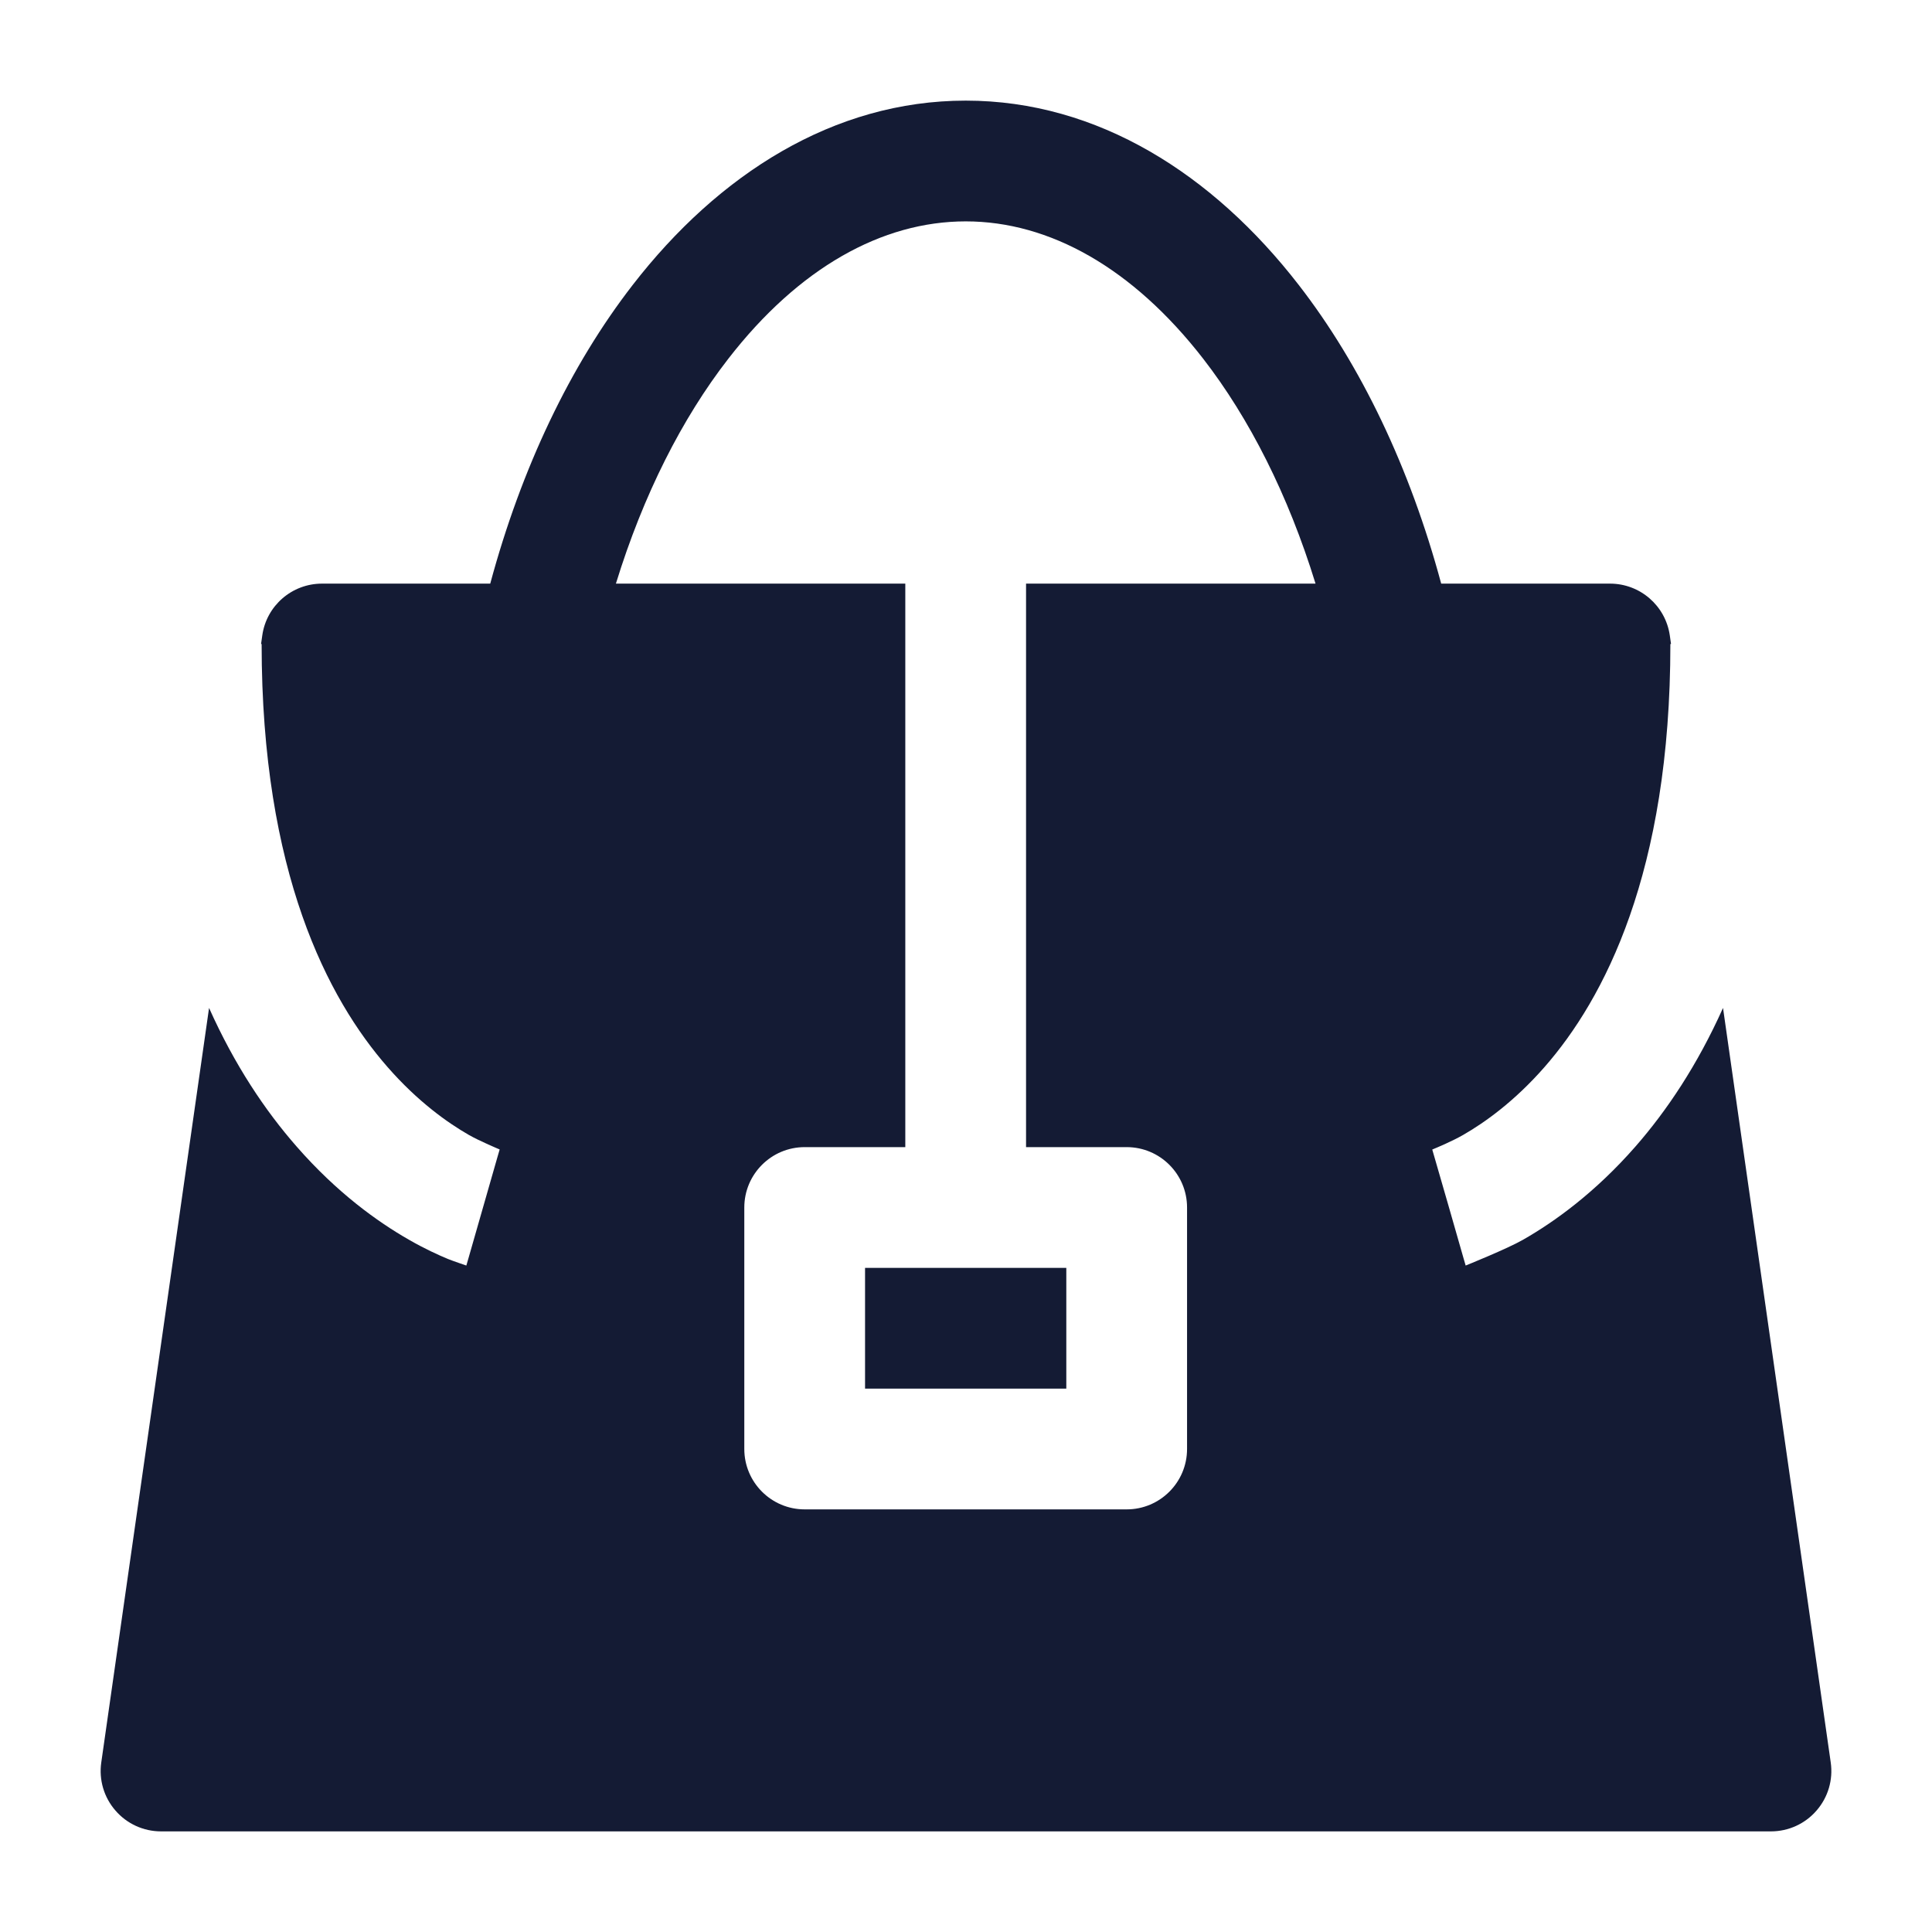 <svg width="24" height="24" viewBox="0 0 24 24" fill="none" xmlns="http://www.w3.org/2000/svg">
<path d="M10.746 15.75H13.246V17.25H10.746V15.75Z" fill="#141B34"/>
<path fill-rule="evenodd" clip-rule="evenodd" d="M7.861 3.538C7.084 4.54 6.477 5.814 6.09 7.25H4C3.627 7.25 3.31 7.524 3.258 7.894L3.243 8H3.25C3.25 10.843 4.075 12.411 4.815 13.256C5.19 13.685 5.56 13.947 5.825 14.099C5.958 14.175 6.207 14.279 6.207 14.279C6.207 14.279 6.206 14.279 6 15C5.794 15.721 5.793 15.721 5.793 15.721C5.793 15.721 5.628 15.665 5.566 15.64C5.443 15.589 5.276 15.513 5.081 15.401C4.69 15.178 4.185 14.815 3.686 14.244C3.293 13.796 2.914 13.23 2.597 12.521L1.258 21.894C1.227 22.109 1.291 22.327 1.434 22.491C1.576 22.656 1.783 22.75 2 22.75H22C22.217 22.75 22.424 22.656 22.566 22.491C22.709 22.327 22.773 22.109 22.742 21.894L21.404 12.521C21.086 13.23 20.707 13.796 20.315 14.244C19.815 14.815 19.31 15.178 18.919 15.401C18.724 15.513 18.207 15.721 18.207 15.721C18.207 15.721 18.206 15.721 18 15L17.792 14.28C17.86 14.252 18.042 14.175 18.175 14.099C18.44 13.947 18.81 13.685 19.186 13.256C19.926 12.411 20.75 10.843 20.75 8H20.758L20.743 7.894C20.69 7.524 20.373 7.25 20 7.25H17.903C17.516 5.814 16.909 4.54 16.132 3.538C15.07 2.167 13.639 1.25 11.997 1.25C10.354 1.25 8.923 2.167 7.861 3.538ZM9.047 4.457C8.474 5.195 7.991 6.146 7.651 7.25H11.246V14.25H9.996C9.582 14.25 9.246 14.586 9.246 15V18C9.246 18.414 9.582 18.75 9.996 18.75H13.996C14.41 18.75 14.746 18.414 14.746 18V15C14.746 14.586 14.41 14.25 13.996 14.25H12.746V7.25H16.342C16.002 6.146 15.519 5.195 14.947 4.457C14.072 3.329 13.038 2.75 11.997 2.75C10.955 2.75 9.921 3.329 9.047 4.457Z" fill="#141B34"/>
</svg>
